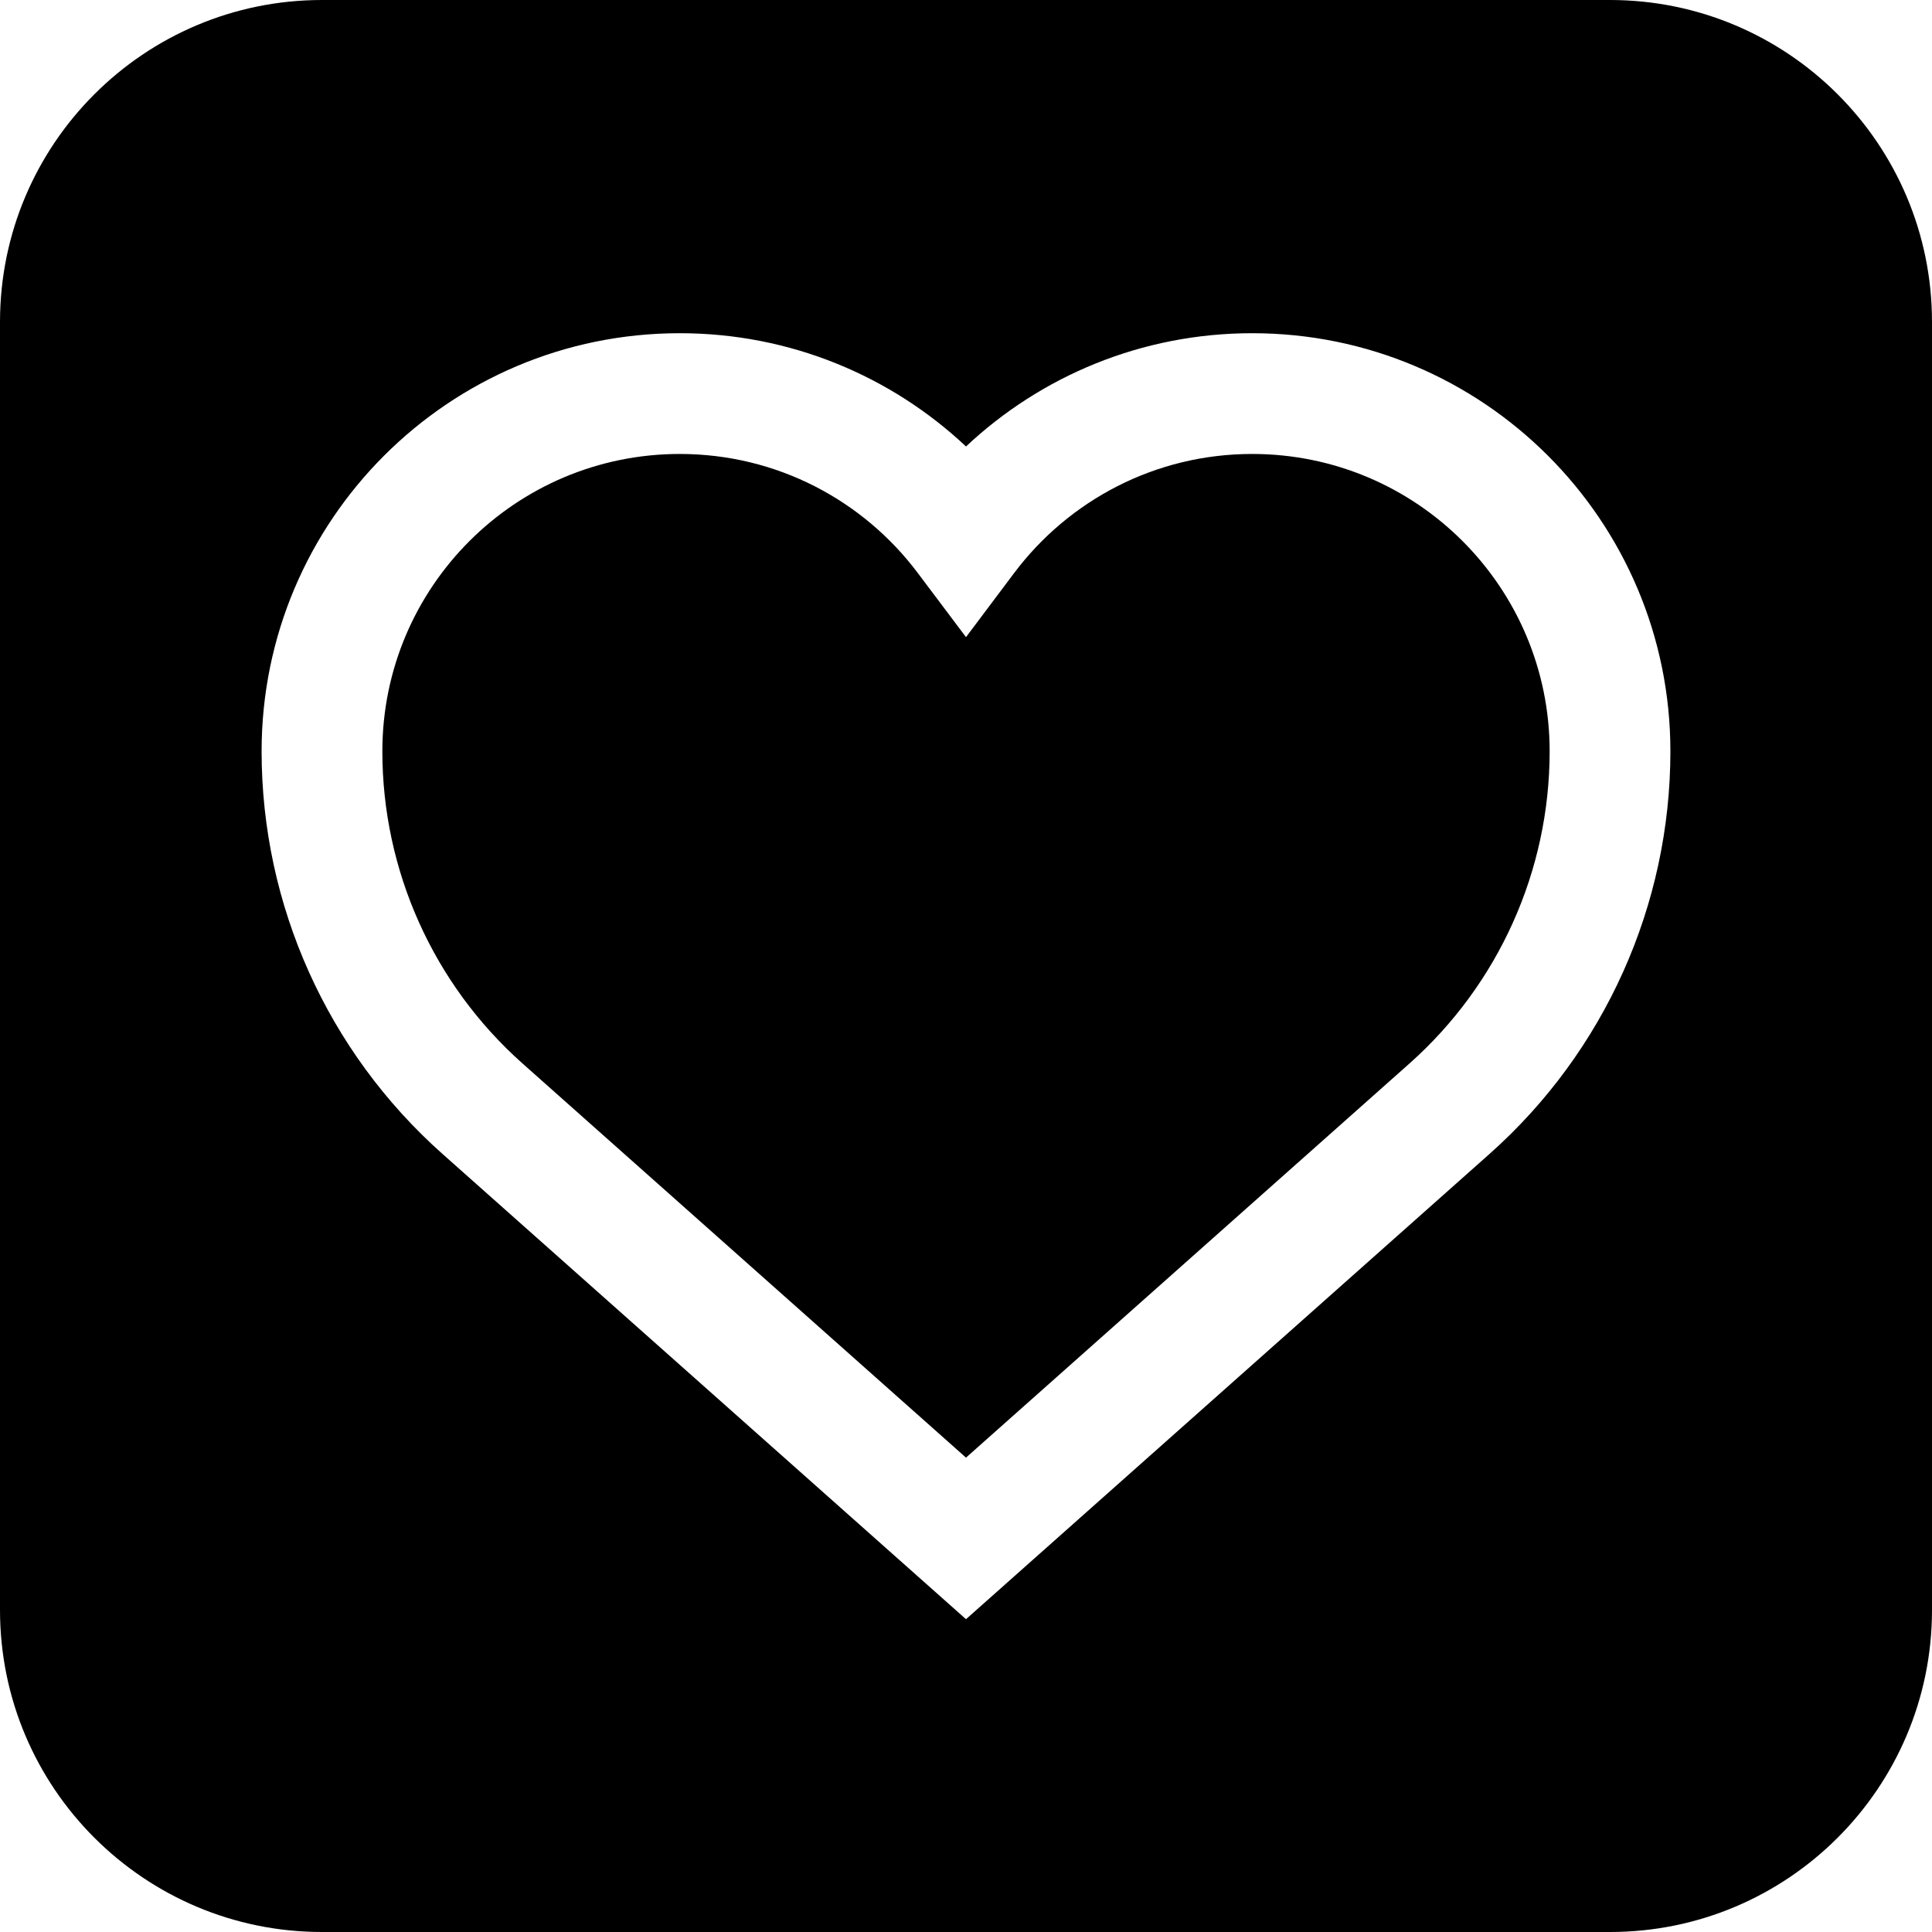 <svg width="32" height="32" viewBox="0 0 32 32" fill="none" xmlns="http://www.w3.org/2000/svg">
<path d="M6.333 12.444C6.333 9.724 8.539 7.519 11.259 7.519C12.87 7.519 14.3 8.291 15.2 9.489L16 10.553L16.799 9.489C17.7 8.291 19.13 7.519 20.741 7.519C23.461 7.519 25.667 9.724 25.667 12.444C25.667 14.42 24.822 16.302 23.345 17.615L16 24.143L8.655 17.615C7.178 16.302 6.333 14.42 6.333 12.444Z" fill="black"/>
<path fill-rule="evenodd" clip-rule="evenodd" d="M5.333 0C2.388 0 0 2.388 0 5.333V26.667C0 29.612 2.388 32 5.333 32H26.667C29.612 32 32 29.612 32 26.667V5.333C32 2.388 29.612 0 26.667 0H5.333ZM11.259 5.519C7.434 5.519 4.333 8.619 4.333 12.444C4.333 14.992 5.423 17.417 7.326 19.11L16 26.819L24.674 19.11C26.577 17.417 27.667 14.992 27.667 12.444C27.667 8.619 24.566 5.519 20.741 5.519C18.906 5.519 17.238 6.232 16 7.395C14.762 6.232 13.094 5.519 11.259 5.519Z" fill="black"/>
</svg>
